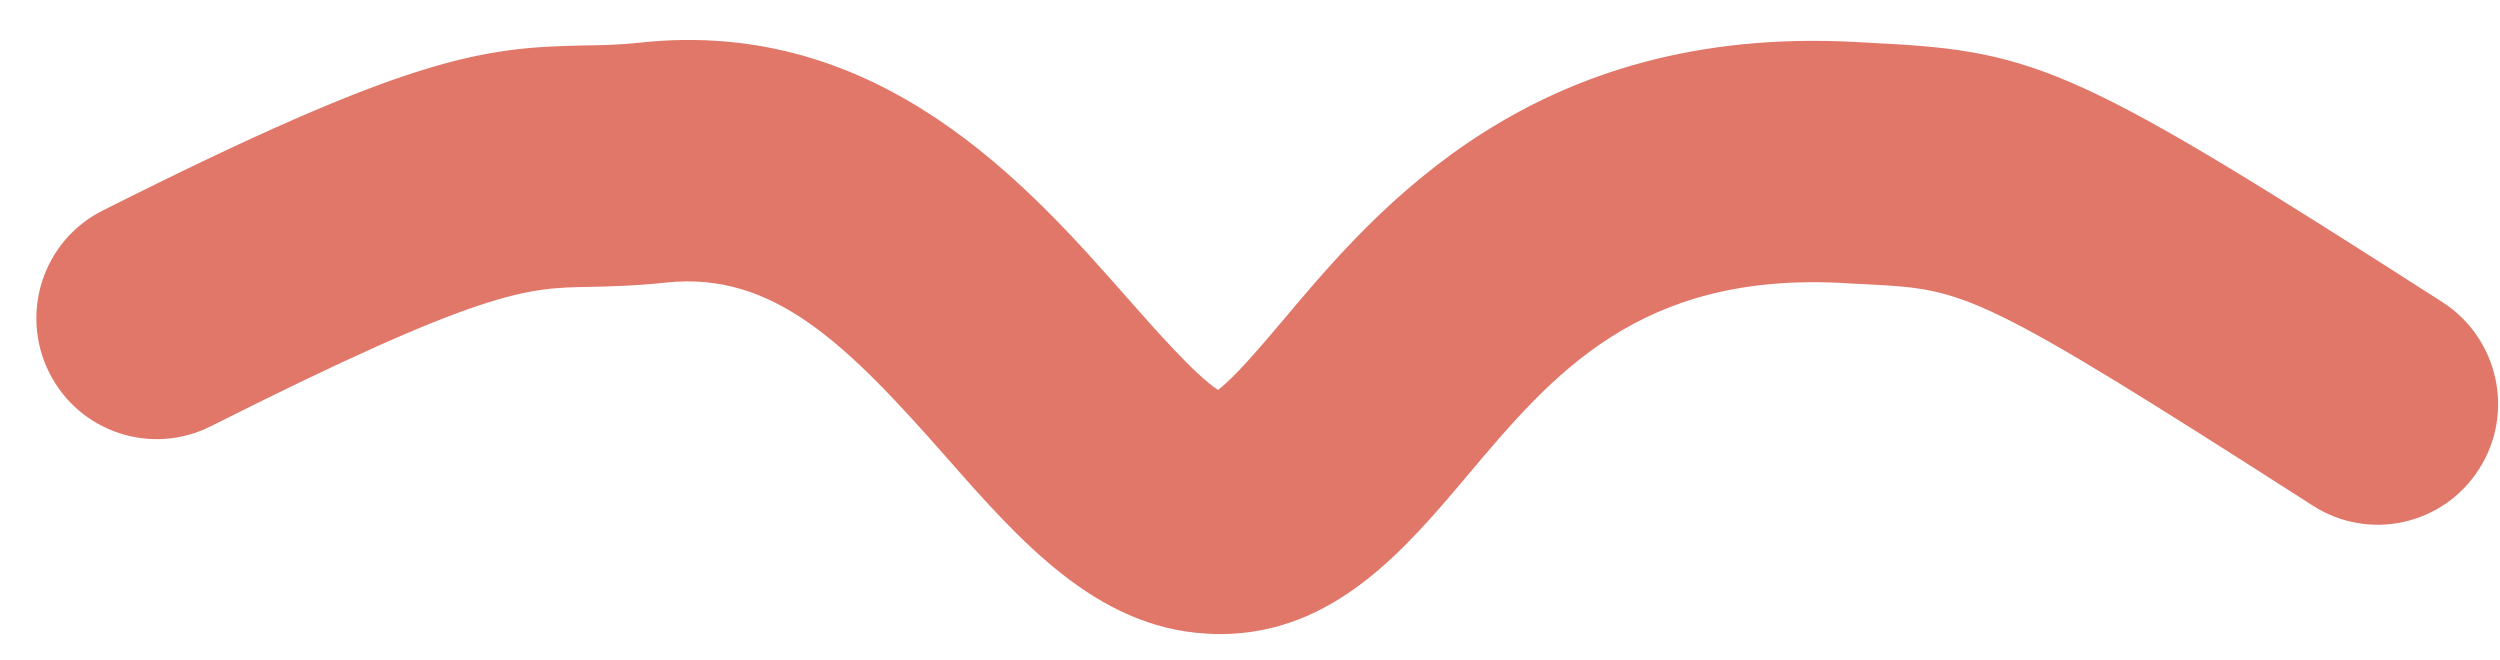<svg width="53" height="14" viewBox="0 0 53 14" fill="none" xmlns="http://www.w3.org/2000/svg">
<path d="M25.859 13.443C25.76 13.443 25.661 13.438 25.562 13.432C23.229 13.292 21.62 11.464 20.062 9.693C17.958 7.302 16.406 5.75 14.125 5.99C13.443 6.063 12.896 6.073 12.463 6.083C11.177 6.104 10.25 6.125 4.469 9.037C3.208 9.672 1.672 9.162 1.042 7.896C0.411 6.635 0.917 5.094 2.177 4.464C8.682 1.188 10.213 1.005 12.37 0.964C12.755 0.958 13.125 0.953 13.594 0.901C18.661 0.365 21.807 3.943 23.891 6.307C24.484 6.979 25.349 7.964 25.823 8.266C26.172 8.005 26.776 7.292 27.229 6.755C29.193 4.422 32.489 0.516 39.349 0.891C39.51 0.901 39.667 0.906 39.812 0.917C43.224 1.083 44.12 1.495 51.781 6.406C52.969 7.172 53.318 8.755 52.557 9.943C51.797 11.136 50.219 11.484 49.031 10.719C41.896 6.146 41.672 6.135 39.557 6.026C39.406 6.021 39.245 6.01 39.073 6C34.745 5.766 32.906 7.948 31.125 10.062C29.786 11.651 28.276 13.443 25.859 13.443Z" fill="#E07769"/>
</svg>
